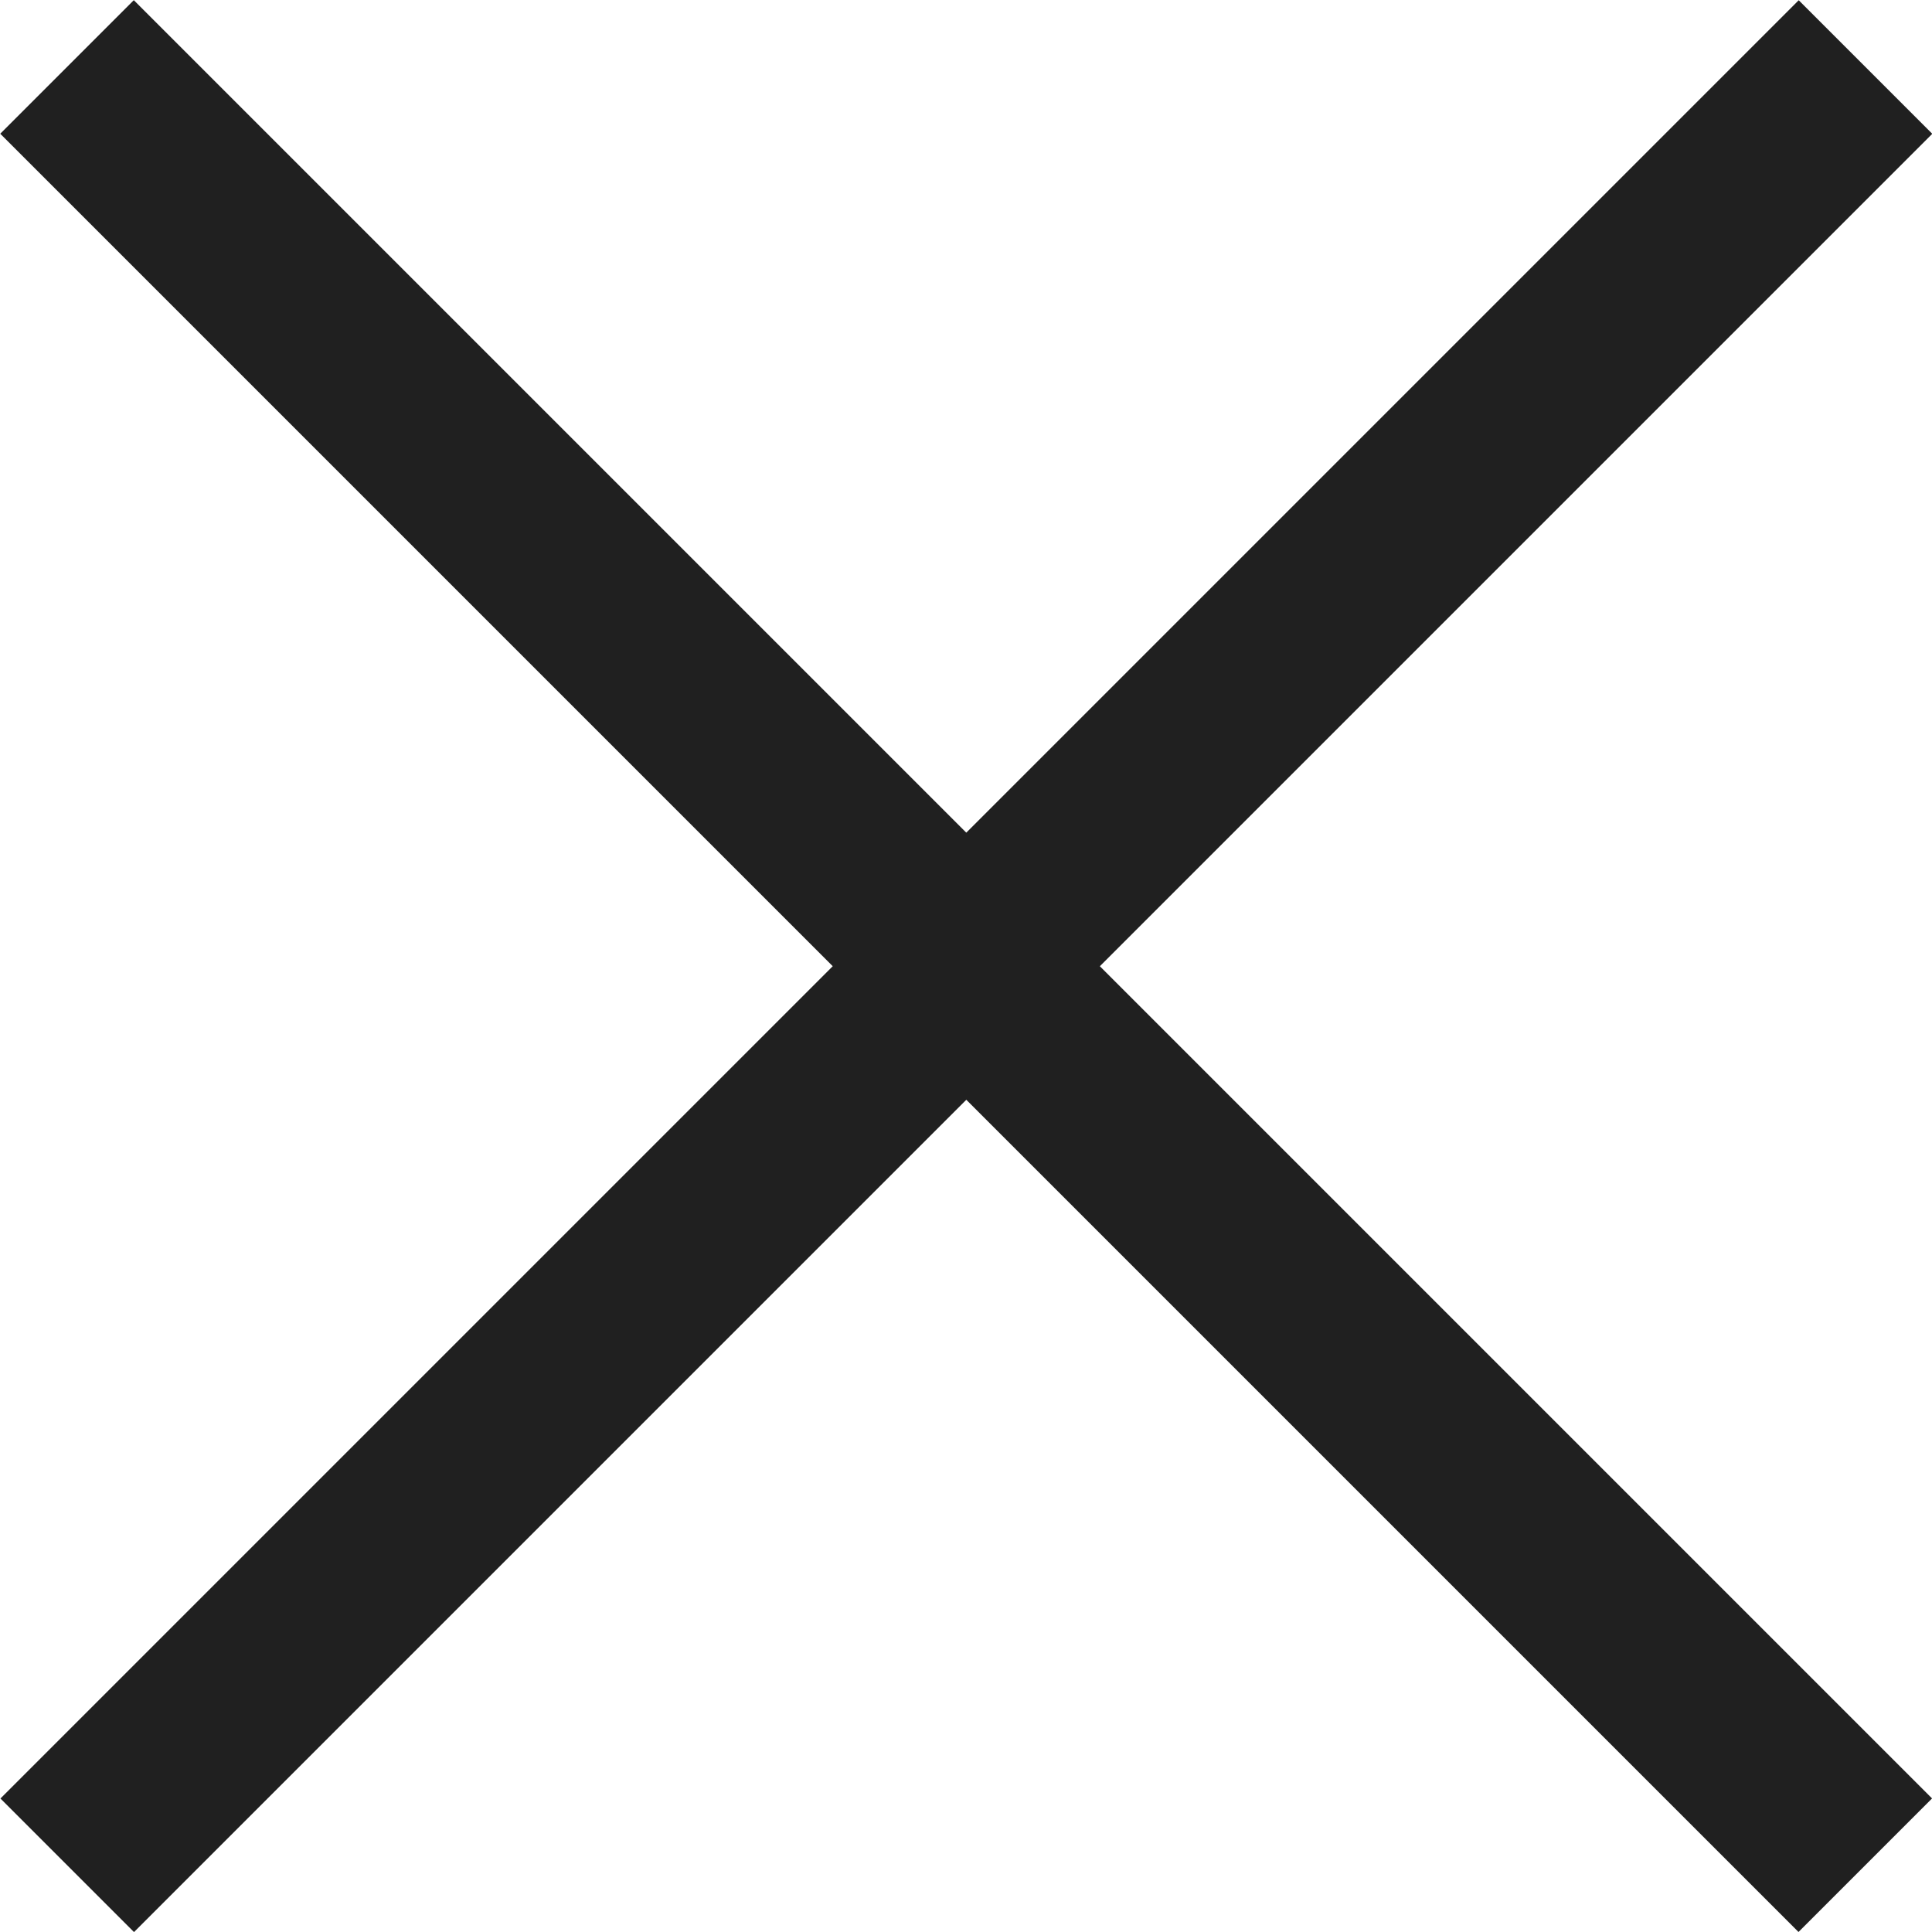 <svg id="Layer_2" data-name="Layer 2" xmlns="http://www.w3.org/2000/svg" viewBox="0 0 43.88 43.88"><rect x="-3.88" y="22.85" width="57.76" height="4.29" transform="translate(21.94 -13.41) rotate(45)" style="fill:#202020"/><rect x="-3.88" y="22.85" width="57.76" height="4.29" transform="translate(57.3 21.94) rotate(135)" style="fill:#202020"/></svg>